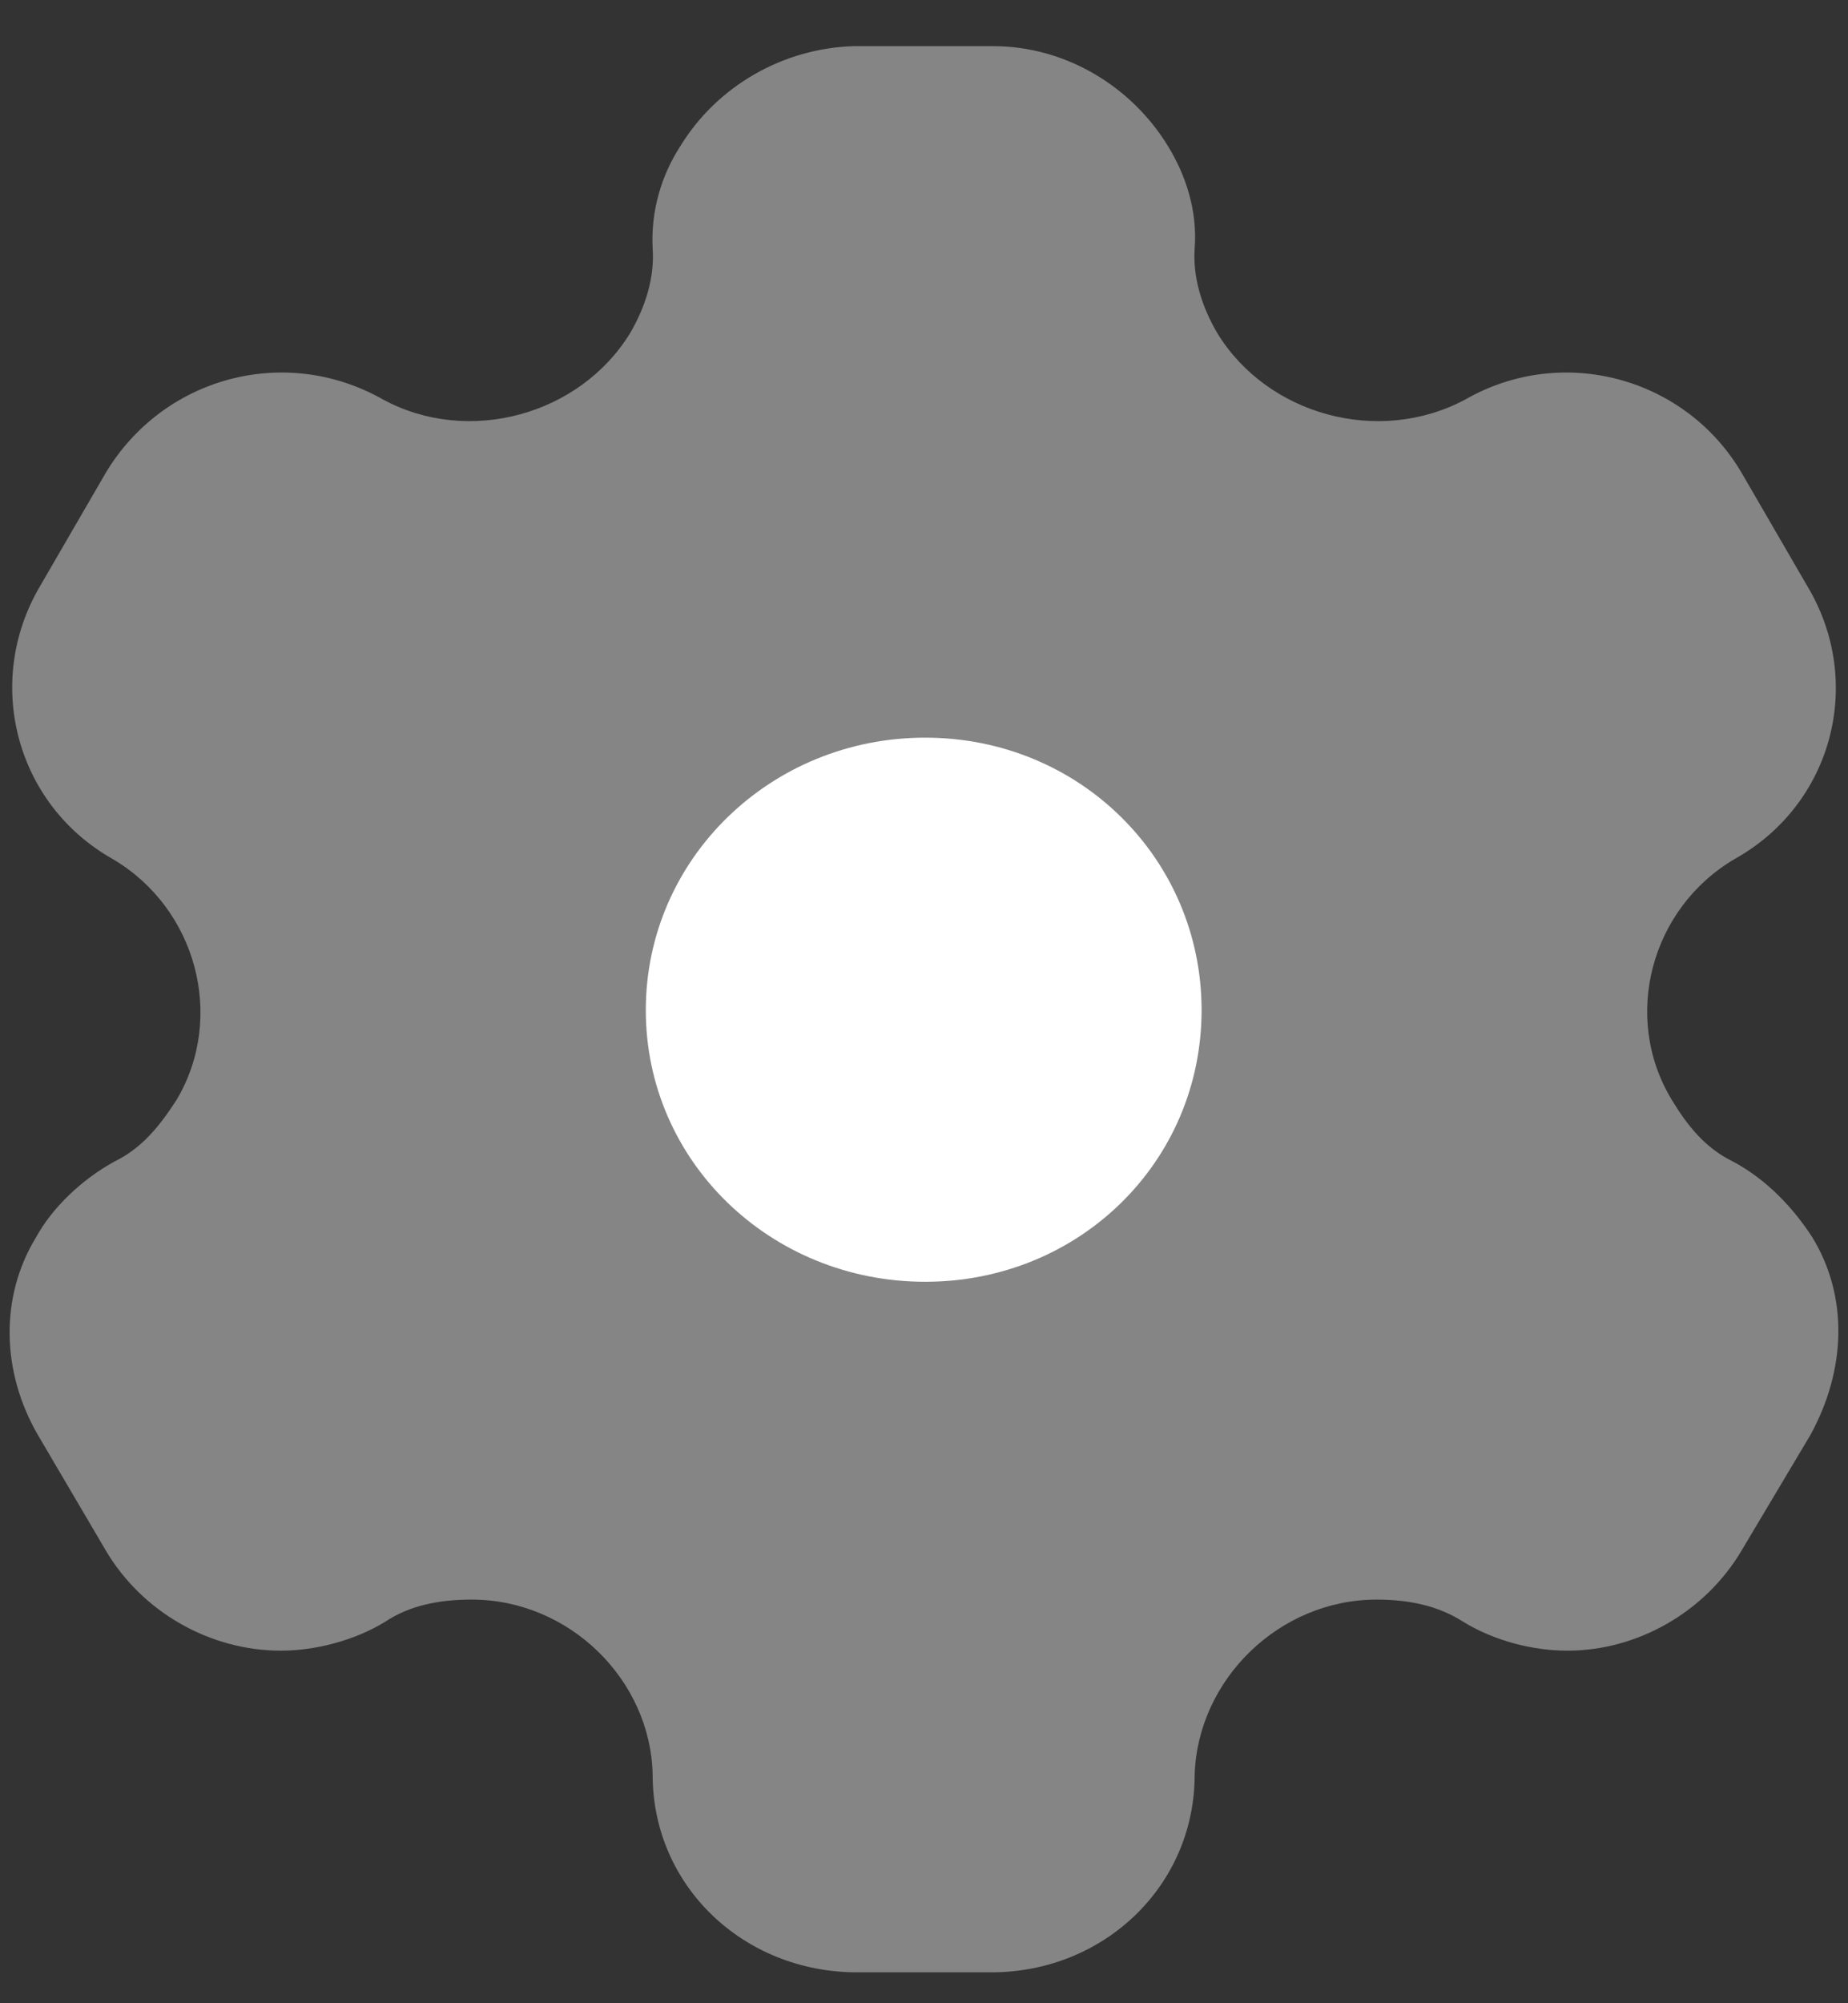 <svg width="24" height="26" viewBox="0 0 24 26" fill="none" xmlns="http://www.w3.org/2000/svg">
<rect x="0" y="0" width="24" height="26" fill="#333333" stroke="none"/>
<path d="M12.015 16.636C10.009 16.636 8.387 15.074 8.387 13.111C8.387 11.149 10.009 9.574 12.015 9.574C14.021 9.574 15.605 11.149 15.605 13.111C15.605 15.074 14.021 16.636 12.015 16.636" fill="white"/>
<path opacity="0.4" d="M23.538 16.061C23.295 15.686 22.95 15.311 22.503 15.074C22.145 14.899 21.915 14.611 21.711 14.274C21.059 13.199 21.442 11.786 22.528 11.149C23.806 10.436 24.215 8.849 23.474 7.611L22.618 6.136C21.89 4.899 20.293 4.461 19.028 5.186C17.904 5.786 16.46 5.386 15.809 4.324C15.605 3.974 15.49 3.599 15.515 3.224C15.553 2.736 15.4 2.274 15.17 1.899C14.698 1.124 13.842 0.599 12.896 0.599H11.095C10.163 0.624 9.307 1.124 8.834 1.899C8.591 2.274 8.451 2.736 8.476 3.224C8.502 3.599 8.387 3.974 8.183 4.324C7.531 5.386 6.088 5.786 4.976 5.186C3.699 4.461 2.115 4.899 1.374 6.136L0.518 7.611C-0.21 8.849 0.199 10.436 1.463 11.149C2.549 11.786 2.932 13.199 2.294 14.274C2.076 14.611 1.847 14.899 1.489 15.074C1.054 15.311 0.671 15.686 0.467 16.061C-0.006 16.836 0.02 17.811 0.492 18.624L1.374 20.124C1.847 20.924 2.728 21.424 3.648 21.424C4.082 21.424 4.593 21.299 5.002 21.049C5.321 20.836 5.704 20.761 6.126 20.761C7.391 20.761 8.451 21.799 8.476 23.036C8.476 24.474 9.652 25.599 11.133 25.599H12.871C14.34 25.599 15.515 24.474 15.515 23.036C15.553 21.799 16.614 20.761 17.878 20.761C18.287 20.761 18.671 20.836 19.003 21.049C19.411 21.299 19.91 21.424 20.357 21.424C21.264 21.424 22.145 20.924 22.618 20.124L23.512 18.624C23.972 17.786 24.01 16.836 23.538 16.061" fill="white"/>
</svg>
